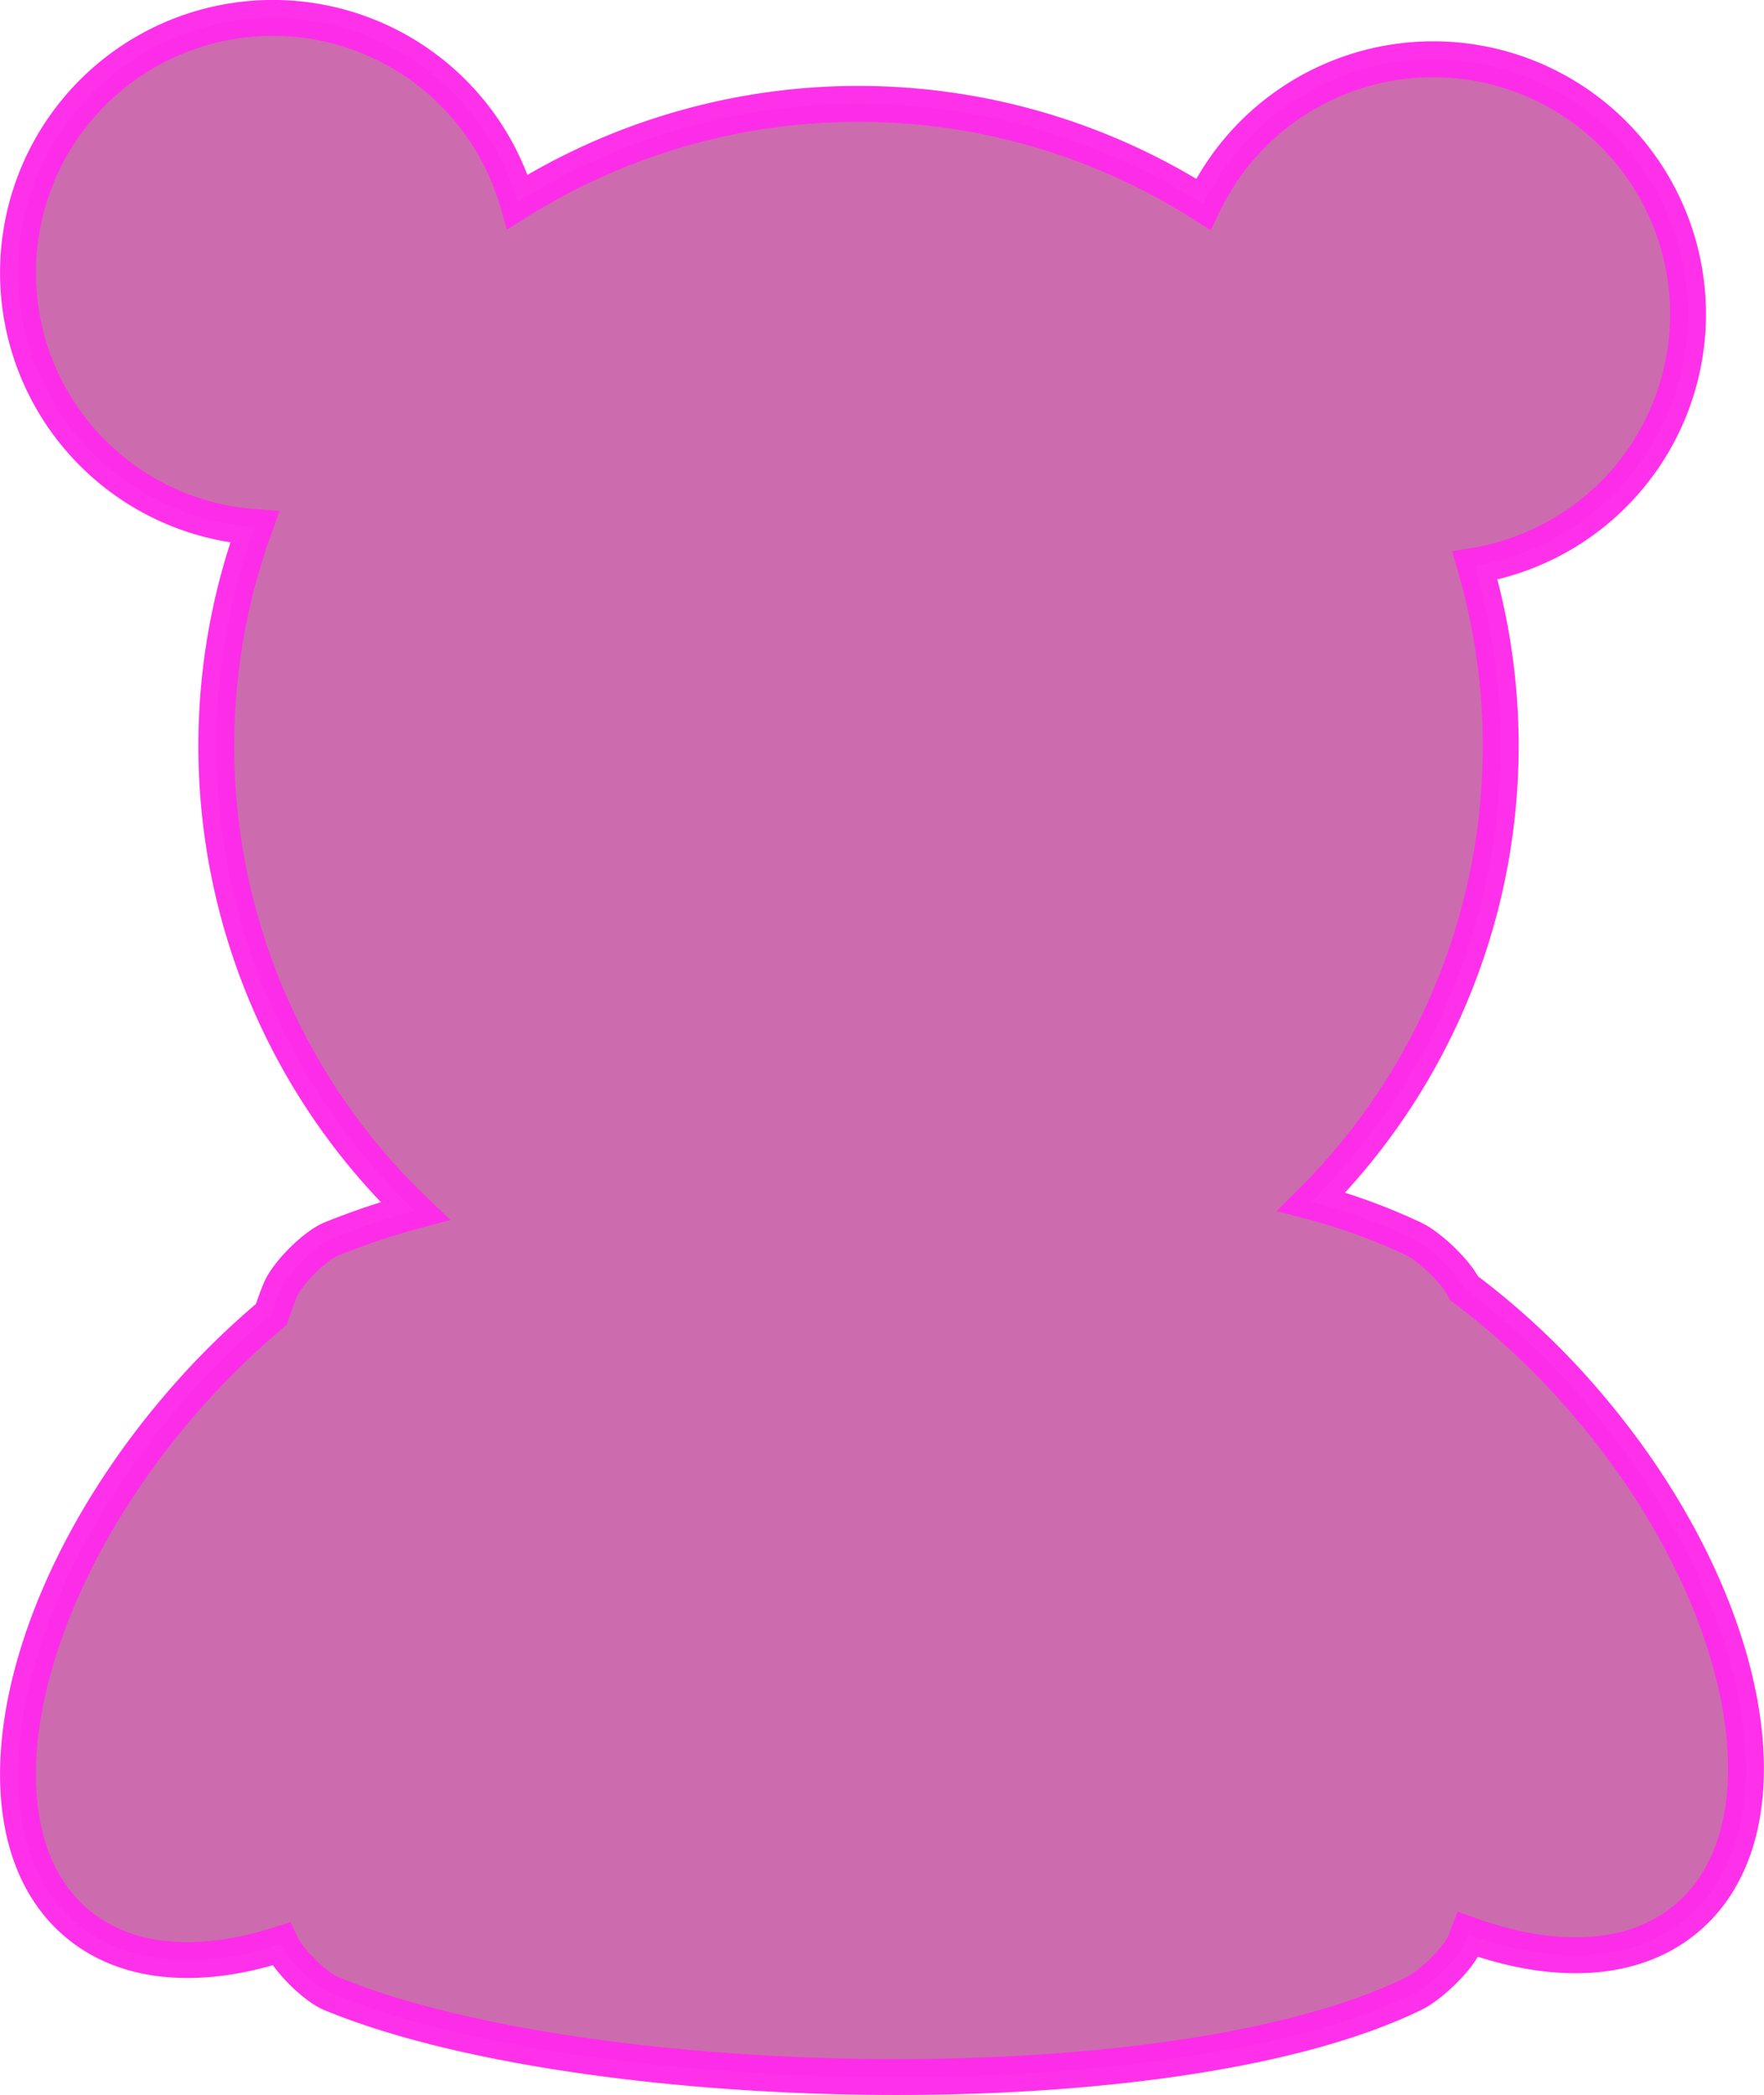 <svg xmlns="http://www.w3.org/2000/svg" width="393.399" height="467.045" viewBox="0 0 393.399 467.045">
  <path id="Path_1" data-name="Path 1" d="M582.82,356.811a169.054,169.054,0,0,0-28.525-27.091c-1.77-3.712-7.674-9.259-11.158-10.962a132.2,132.2,0,0,0-22.879-8.339,143.394,143.394,0,0,0,36.455-141.8A56.827,56.827,0,1,0,496.14,88.053,143.3,143.3,0,0,0,343.2,87.517a56.825,56.825,0,1,0-58.619,72.5,143.383,143.383,0,0,0,35.751,152.458,161.2,161.2,0,0,0-18.7,6.281c-3.7,1.534-9.8,7.633-11.335,11.335-.708,1.71-1.379,3.541-2.015,5.47a175.276,175.276,0,0,0-21.752,21.808c-35.9,42.818-45.539,93.842-21.537,113.964,11.114,9.318,27.495,10.37,45.445,4.569,1.721,3.723,7.588,9.541,11.194,11.035,55.78,23.1,187.259,26.51,241.5,0,3.6-1.76,9.8-7.633,11.335-11.335.246-.594.487-1.206.724-1.828,19.181,6.97,36.883,6.339,48.692-3.56C627.89,450.094,618.458,399.321,582.82,356.811Z" transform="translate(-227.782 -42.522)" fill="#cc67ad" stroke="#fe2bea" stroke-miterlimit="10" stroke-width="8" opacity="0.97"/>
</svg>
